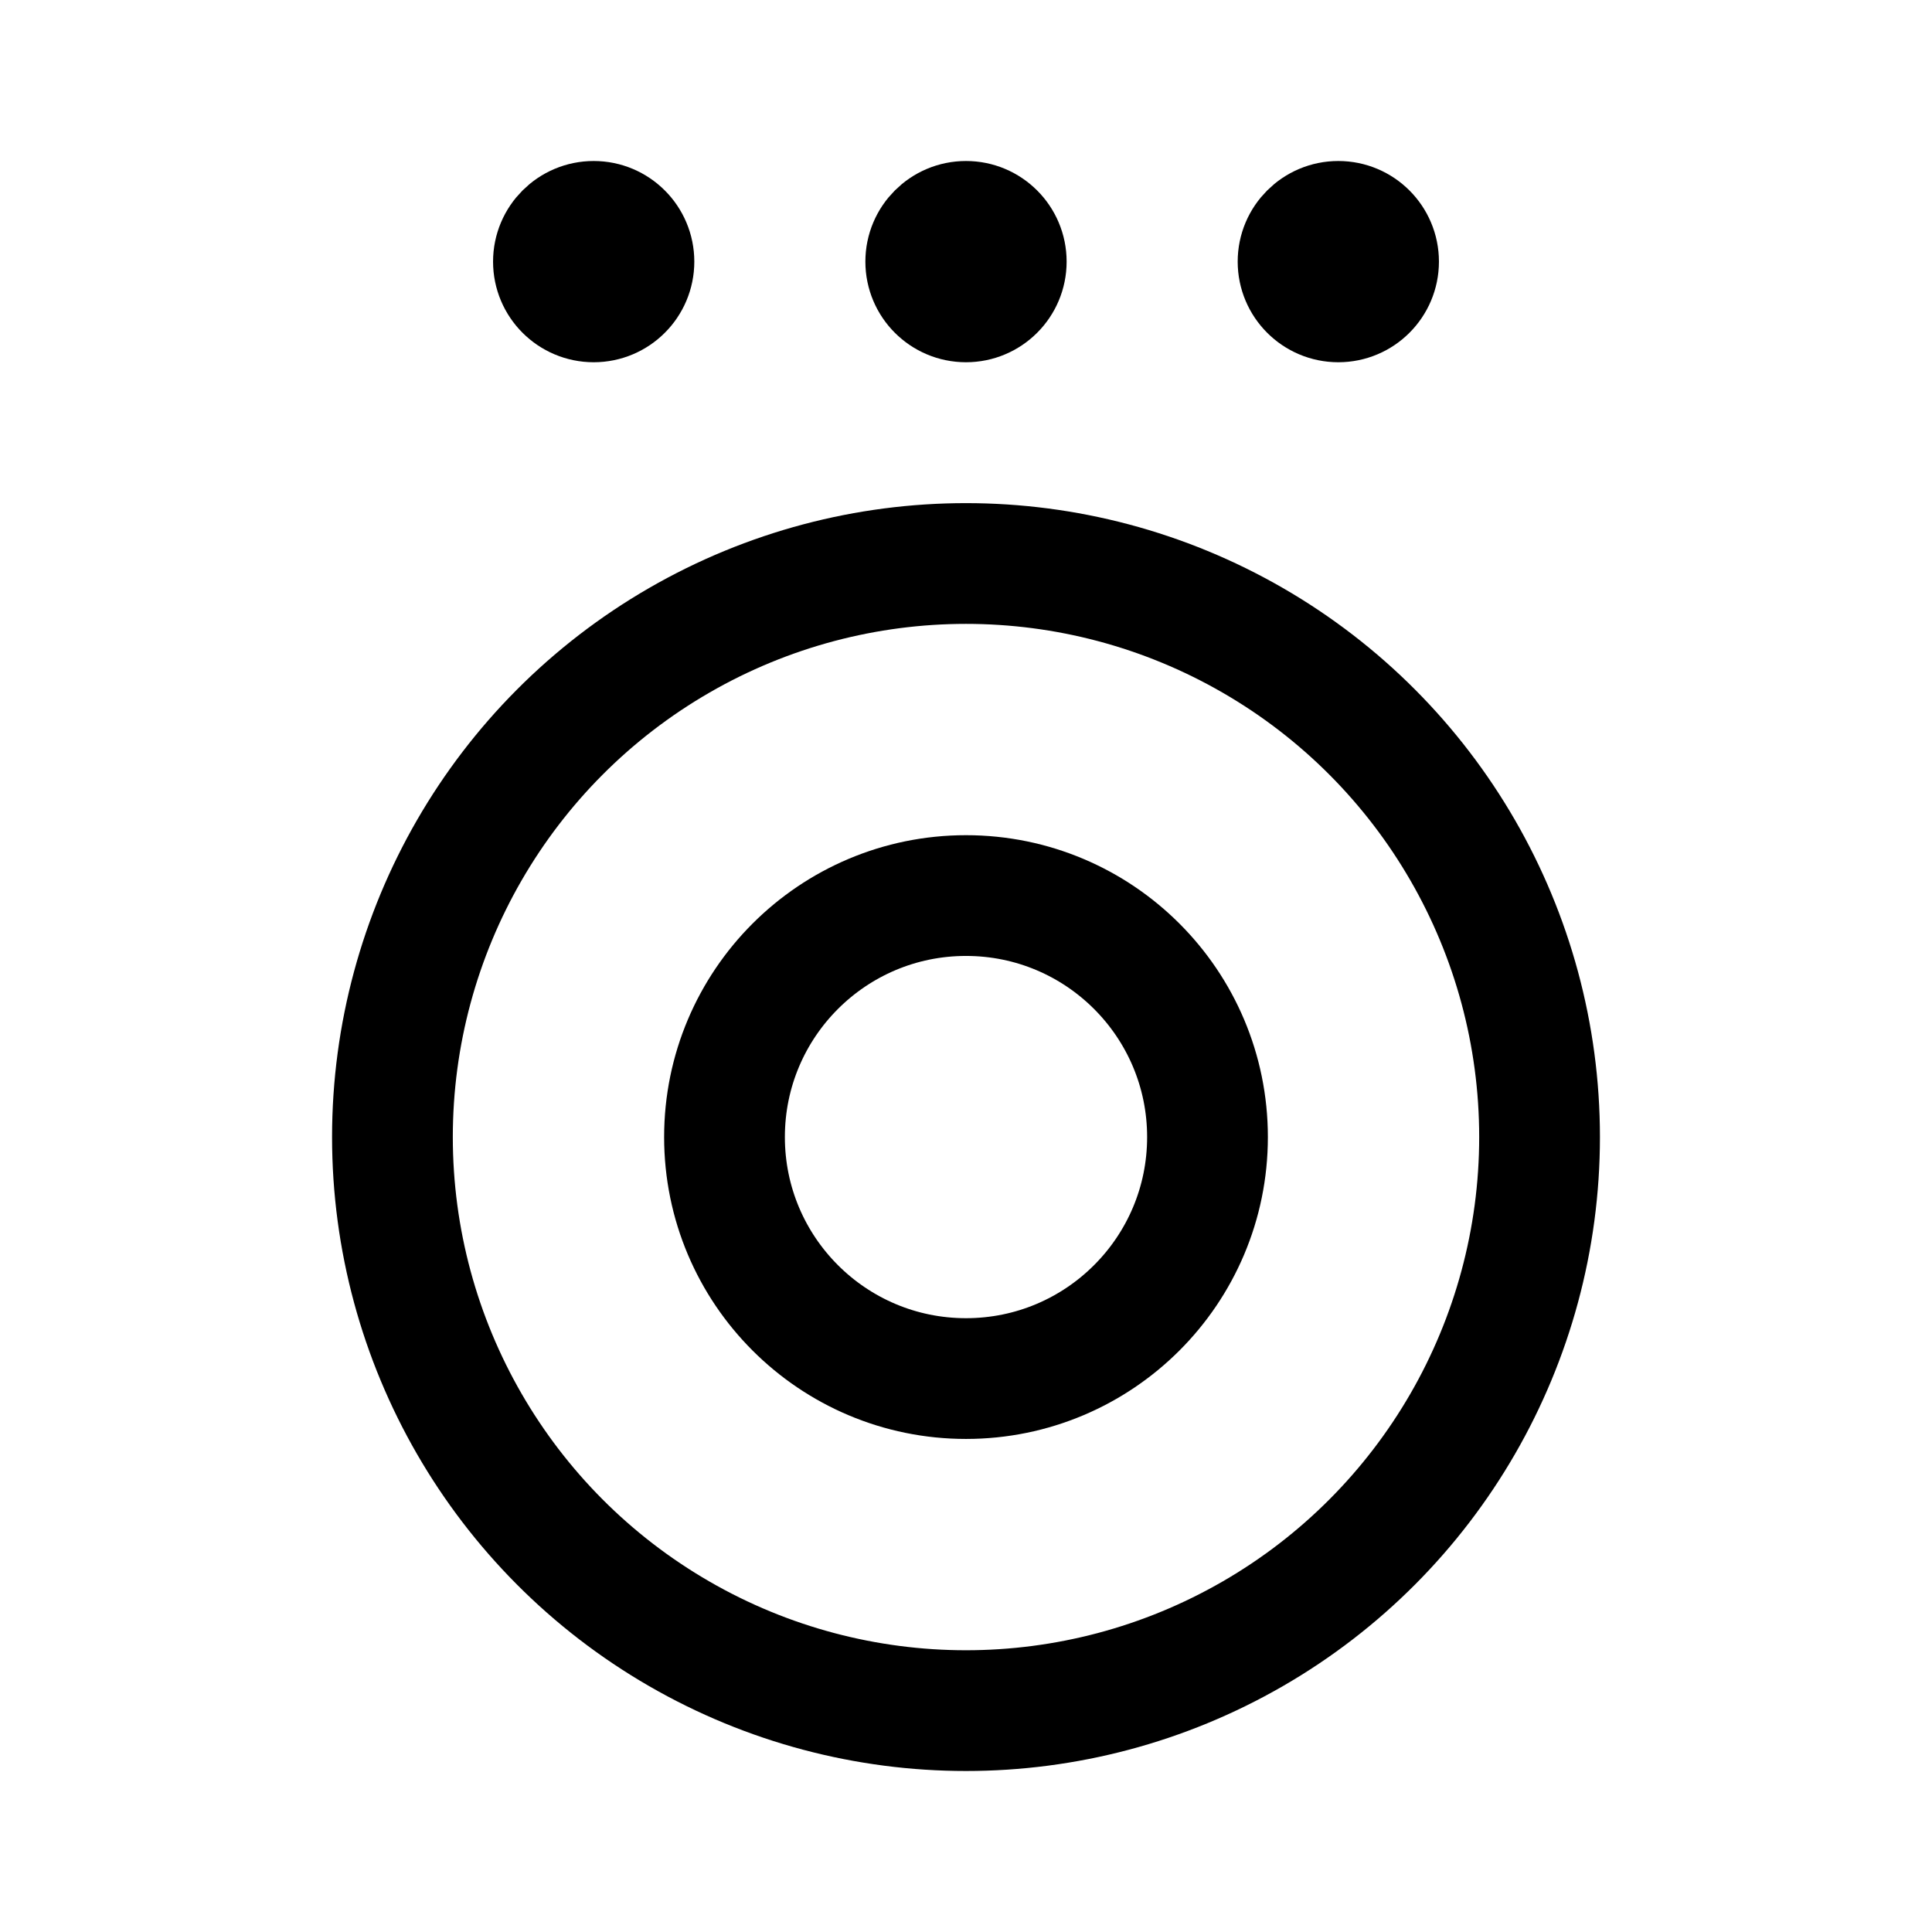 <svg width="192" height="192" viewBox="0 0 192 192" fill="none" xmlns="http://www.w3.org/2000/svg"><circle cx="96" cy="113" r="57" stroke="#000" stroke-width="12" stroke-linecap="round" stroke-linejoin="round"/><circle cx="96" cy="113" r="24" stroke="#000" stroke-width="12" stroke-linecap="round" stroke-linejoin="round"/><circle cx="133" cy="26" r="5" stroke="#000" stroke-width="10" stroke-linecap="round" stroke-linejoin="round"/><circle cx="96" cy="26" r="5" stroke="#000" stroke-width="10" stroke-linecap="round" stroke-linejoin="round"/><circle cx="59" cy="26" r="5" stroke="#000" stroke-width="10" stroke-linecap="round" stroke-linejoin="round"/></svg>